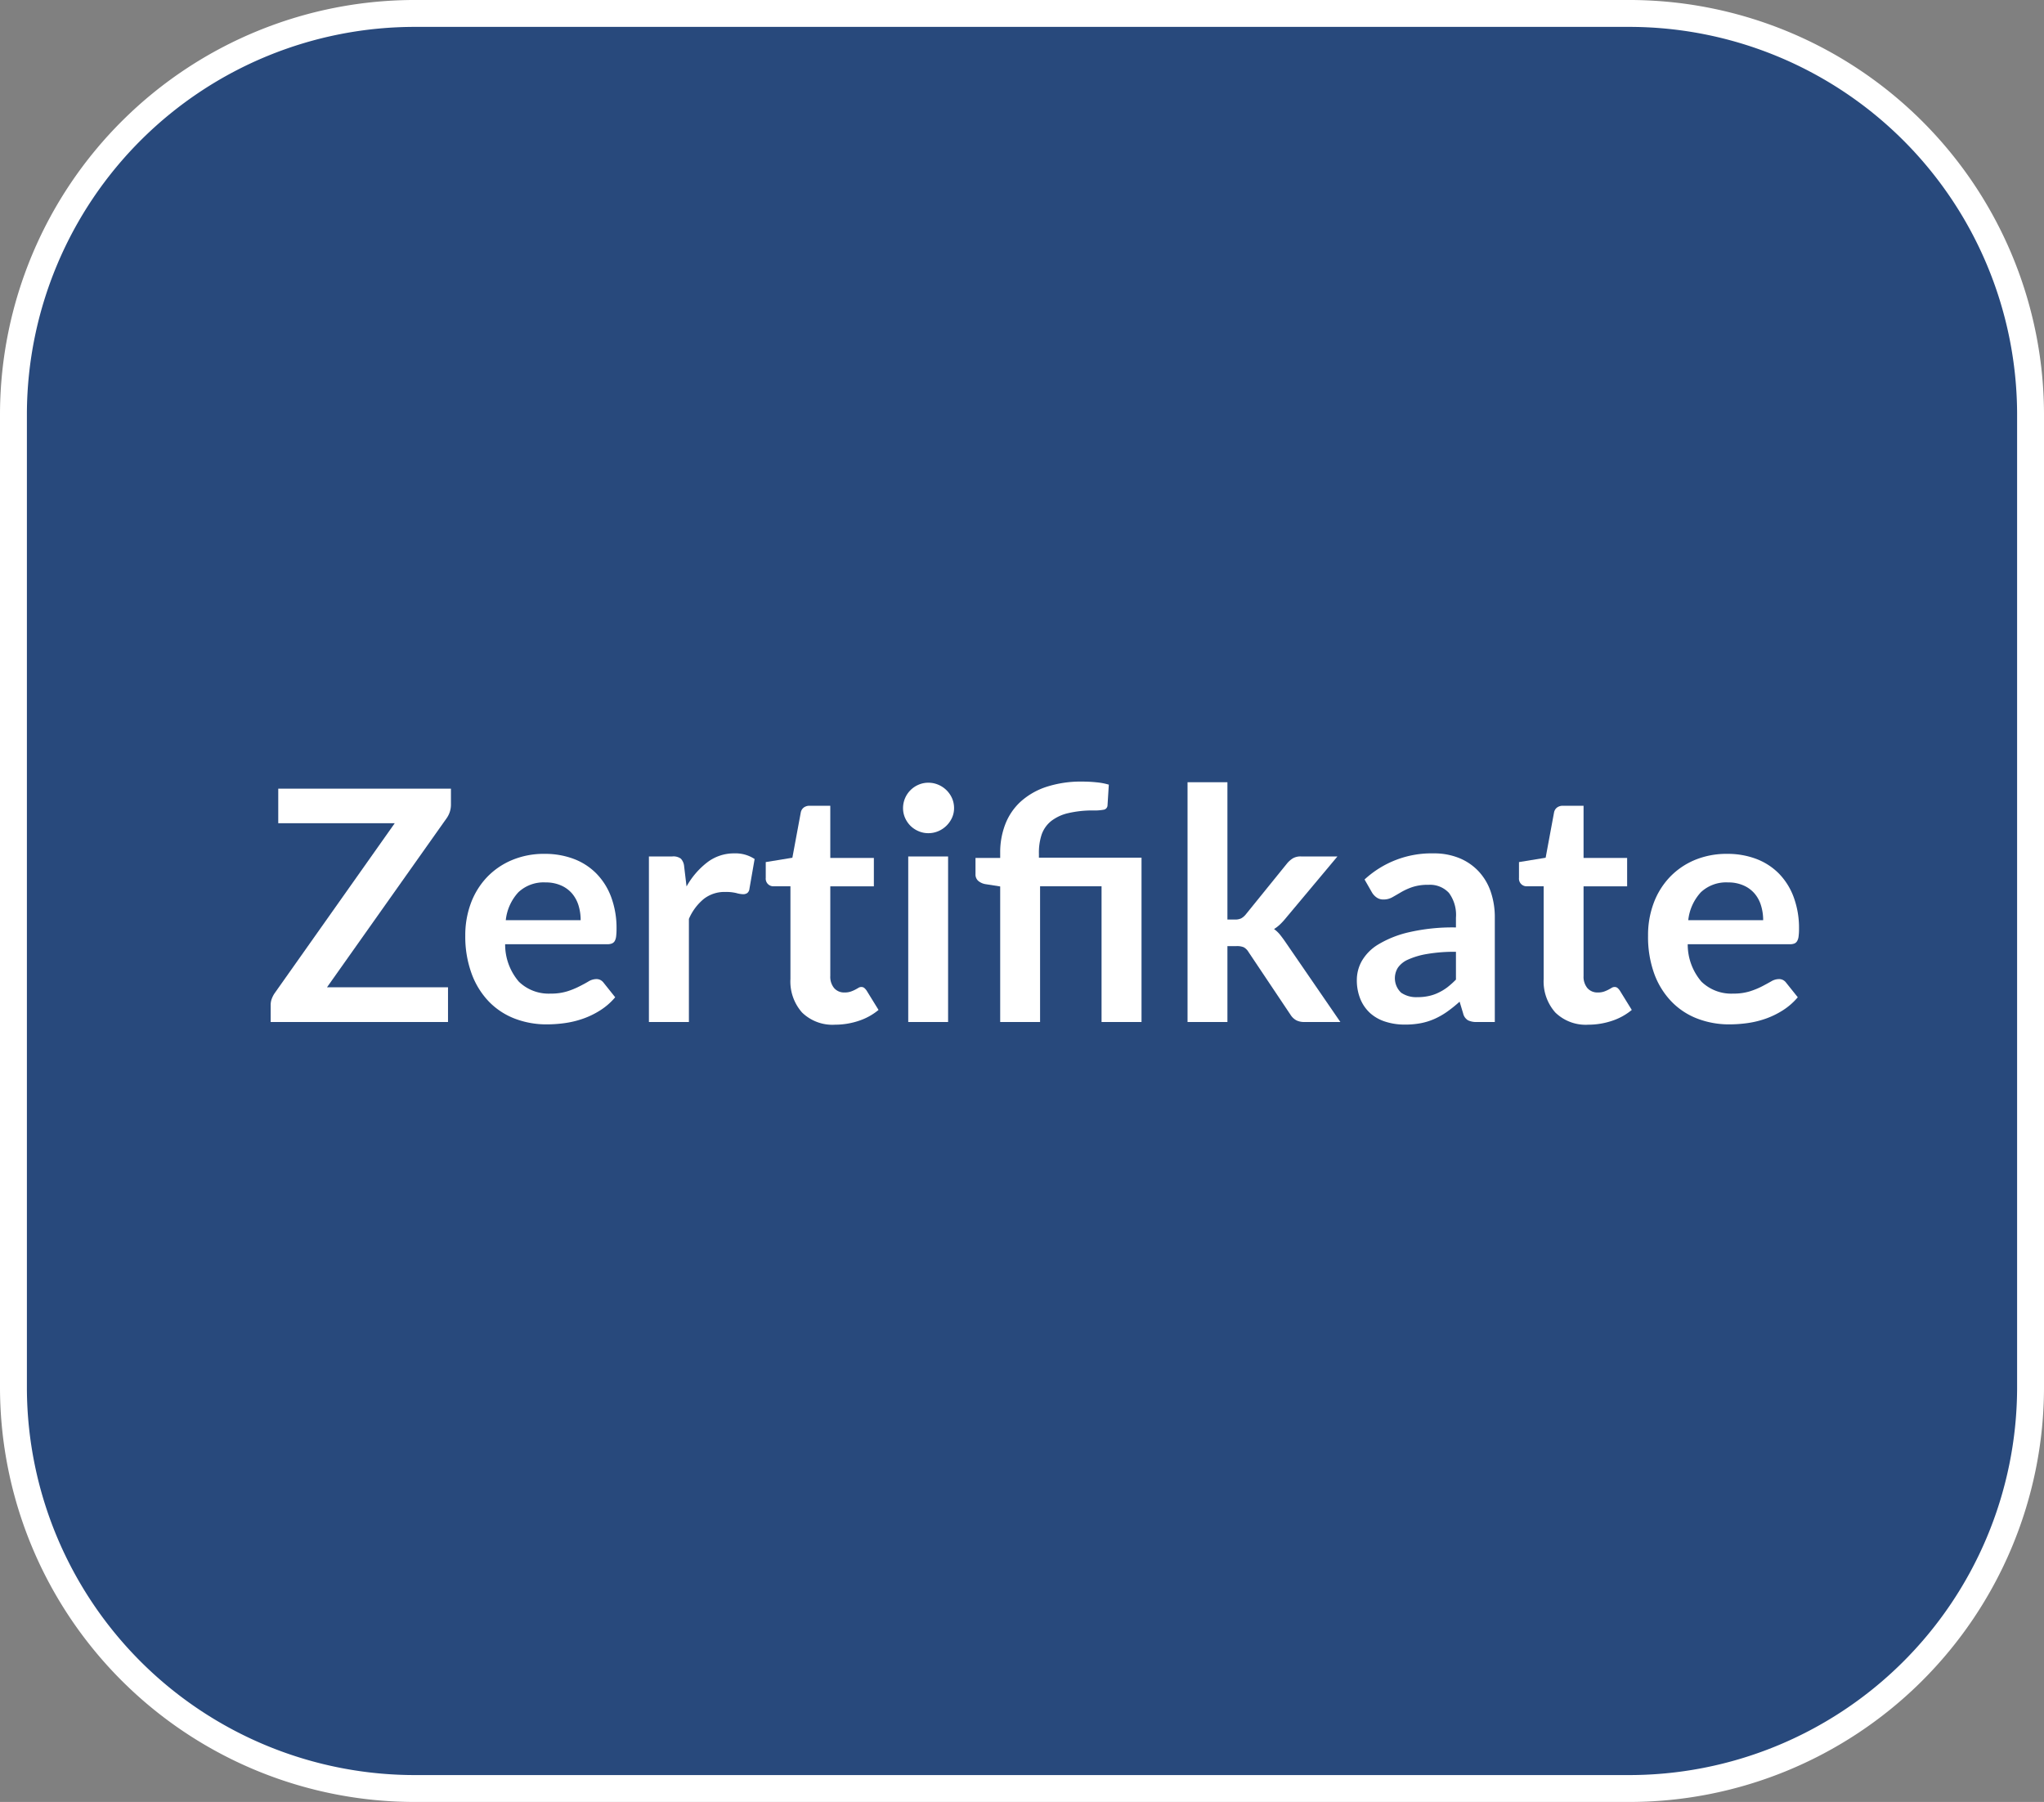 <svg xmlns="http://www.w3.org/2000/svg" viewBox="0 0 76 67">
  <rect x="0" y="0" width="76" height="67" fill="#808080" stroke="none"/>
  <title>C5_zertifikate</title>
  <g id="Ebene_2" data-name="Ebene 2">
    <g id="Ebene_1-2" data-name="Ebene 1">
      <g>
        <path id="Rechteck_57" data-name="Rechteck 57" d="M15.5.5h45a14.926,14.926,0,0,1,15,14.85v36.3a14.926,14.926,0,0,1-15,14.85h-45A14.926,14.926,0,0,1,.5,51.65V15.35A14.926,14.926,0,0,1,15.5.5Z" fill="#28497c" stroke="#fff" stroke-miterlimit="10"/>
        <g>
          <path d="M16.767,29.324v.594a.872.872,0,0,1-.157.5L12.158,36.71h4.5V38H10.064v-.636a.647.647,0,0,1,.042-.231.969.969,0,0,1,.108-.207l4.464-6.318H10.346V29.324Z" fill="#fff"/>
          <path d="M20.258,31.748a3.011,3.011,0,0,1,1.071.186,2.337,2.337,0,0,1,.843.543,2.481,2.481,0,0,1,.552.876,3.308,3.308,0,0,1,.2,1.185,2.144,2.144,0,0,1-.015.279.465.465,0,0,1-.053.174.225.225,0,0,1-.106.09.448.448,0,0,1-.168.027h-3.8a2.12,2.12,0,0,0,.51,1.392,1.59,1.59,0,0,0,1.176.444,2.037,2.037,0,0,0,.621-.084,2.912,2.912,0,0,0,.456-.186q.2-.1.342-.186a.574.574,0,0,1,.285-.084.318.318,0,0,1,.156.036.358.358,0,0,1,.115.1l.431.54a2.424,2.424,0,0,1-.552.483,3.1,3.1,0,0,1-.639.312,3.493,3.493,0,0,1-.678.165,4.844,4.844,0,0,1-.669.048,3.288,3.288,0,0,1-1.194-.213,2.673,2.673,0,0,1-.96-.63,2.956,2.956,0,0,1-.642-1.032A3.994,3.994,0,0,1,17.3,34.79a3.408,3.408,0,0,1,.2-1.185,2.849,2.849,0,0,1,.585-.966,2.748,2.748,0,0,1,.931-.651A3.055,3.055,0,0,1,20.258,31.748Zm.03,1.062a1.37,1.37,0,0,0-1.014.366,1.805,1.805,0,0,0-.468,1.038H21.59a1.847,1.847,0,0,0-.078-.543,1.261,1.261,0,0,0-.24-.447,1.136,1.136,0,0,0-.408-.3A1.39,1.39,0,0,0,20.288,32.81Z" fill="#fff"/>
          <path d="M24.128,38V31.844H25a.463.463,0,0,1,.317.084.477.477,0,0,1,.121.288l.089.744a2.941,2.941,0,0,1,.775-.9,1.629,1.629,0,0,1,1-.33,1.287,1.287,0,0,1,.756.21l-.193,1.11a.225.225,0,0,1-.078.153.261.261,0,0,1-.161.045,1.01,1.01,0,0,1-.246-.042,1.646,1.646,0,0,0-.414-.042,1.255,1.255,0,0,0-.792.255,1.965,1.965,0,0,0-.559.747V38Z" fill="#fff"/>
          <path d="M31.052,38.1a1.619,1.619,0,0,1-1.23-.453,1.739,1.739,0,0,1-.432-1.251V32.954h-.624a.284.284,0,0,1-.294-.312v-.588l.99-.162.312-1.68a.3.3,0,0,1,.111-.186.352.352,0,0,1,.219-.066h.768V31.9h1.62v1.056h-1.62V36.29a.654.654,0,0,0,.144.45.488.488,0,0,0,.384.162.7.7,0,0,0,.231-.033,1.271,1.271,0,0,0,.162-.069q.069-.036.123-.069a.206.206,0,0,1,.108-.033.17.17,0,0,1,.108.033.5.5,0,0,1,.09.1l.444.72a2.244,2.244,0,0,1-.744.408A2.769,2.769,0,0,1,31.052,38.1Z" fill="#fff"/>
          <path d="M35.474,30.05a.86.86,0,0,1-.078.36.992.992,0,0,1-.208.294.973.973,0,0,1-.3.2.93.93,0,0,1-.372.075.9.9,0,0,1-.364-.075.957.957,0,0,1-.3-.2.975.975,0,0,1-.2-.294.889.889,0,0,1-.075-.36.947.947,0,0,1,.075-.372.948.948,0,0,1,.5-.5.9.9,0,0,1,.364-.075.93.93,0,0,1,.372.075.97.97,0,0,1,.51.5A.915.915,0,0,1,35.474,30.05Zm-.222,1.794V38H33.77V31.844Z" fill="#fff"/>
          <path d="M37.189,38V32.96l-.534-.084a.56.56,0,0,1-.278-.12.315.315,0,0,1-.106-.252V31.9h.918v-.2a2.889,2.889,0,0,1,.187-1.047,2.228,2.228,0,0,1,.563-.837,2.671,2.671,0,0,1,.955-.555,4.133,4.133,0,0,1,1.362-.2,5.037,5.037,0,0,1,.515.027,2.353,2.353,0,0,1,.457.087l-.048.768a.17.17,0,0,1-.151.165,1.809,1.809,0,0,1-.341.027,3.95,3.95,0,0,0-.975.1,1.623,1.623,0,0,0-.637.3,1.113,1.113,0,0,0-.347.5,2.126,2.126,0,0,0-.1.705v.15h3.815V38H40.958V32.954H38.672V38Z" fill="#fff"/>
          <path d="M45.638,29.084V34.19h.275a.526.526,0,0,0,.234-.042.6.6,0,0,0,.18-.156l1.53-1.89a.913.913,0,0,1,.216-.189.574.574,0,0,1,.3-.069h1.356L47.815,34.13a2.478,2.478,0,0,1-.21.231,1.368,1.368,0,0,1-.234.183,1.139,1.139,0,0,1,.223.21c.063.08.128.166.191.258L49.838,38H48.5a.656.656,0,0,1-.294-.06.584.584,0,0,1-.216-.2L46.424,35.4a.479.479,0,0,0-.181-.18.658.658,0,0,0-.269-.042h-.336V38H44.155V29.084Z" fill="#fff"/>
          <path d="M55.58,38h-.666a.715.715,0,0,1-.33-.063.4.4,0,0,1-.181-.255l-.132-.438a5.076,5.076,0,0,1-.458.369,2.787,2.787,0,0,1-.465.267,2.372,2.372,0,0,1-.51.162,3.079,3.079,0,0,1-.6.054,2.327,2.327,0,0,1-.719-.106,1.542,1.542,0,0,1-.568-.315,1.456,1.456,0,0,1-.368-.524,1.847,1.847,0,0,1-.133-.728,1.442,1.442,0,0,1,.184-.69,1.739,1.739,0,0,1,.608-.614,3.889,3.889,0,0,1,1.135-.454,7.212,7.212,0,0,1,1.758-.181v-.363a1.375,1.375,0,0,0-.261-.922.958.958,0,0,0-.76-.3,1.834,1.834,0,0,0-.6.084,2.393,2.393,0,0,0-.417.189c-.118.07-.228.133-.327.189a.665.665,0,0,1-.331.084.428.428,0,0,1-.257-.078.6.6,0,0,1-.174-.192l-.271-.474A3.663,3.663,0,0,1,53.3,31.73a2.482,2.482,0,0,1,.963.177,2.043,2.043,0,0,1,.716.492,2.108,2.108,0,0,1,.448.753,2.919,2.919,0,0,1,.153.96ZM52.7,37.076a1.9,1.9,0,0,0,.42-.042,1.525,1.525,0,0,0,.363-.124,1.875,1.875,0,0,0,.331-.2,3.149,3.149,0,0,0,.321-.287V35.39a5.948,5.948,0,0,0-1.083.082,2.861,2.861,0,0,0-.7.208.894.894,0,0,0-.375.3.739.739,0,0,0,.12.93A.991.991,0,0,0,52.7,37.076Z" fill="#fff"/>
          <path d="M59.06,38.1a1.618,1.618,0,0,1-1.23-.453,1.739,1.739,0,0,1-.433-1.251V32.954h-.624a.284.284,0,0,1-.294-.312v-.588l.991-.162.312-1.68a.3.3,0,0,1,.111-.186.35.35,0,0,1,.219-.066h.768V31.9H60.5v1.056H58.88V36.29a.659.659,0,0,0,.143.45.492.492,0,0,0,.385.162.7.7,0,0,0,.231-.033A1.271,1.271,0,0,0,59.8,36.8q.069-.036.123-.069a.206.206,0,0,1,.108-.033.17.17,0,0,1,.108.033.471.471,0,0,1,.089.1l.445.72a2.244,2.244,0,0,1-.744.408A2.778,2.778,0,0,1,59.06,38.1Z" fill="#fff"/>
          <path d="M64.226,31.748a3.015,3.015,0,0,1,1.071.186,2.362,2.362,0,0,1,.843.543,2.479,2.479,0,0,1,.551.876,3.308,3.308,0,0,1,.2,1.185,1.961,1.961,0,0,1-.016.279.43.43,0,0,1-.054.174.216.216,0,0,1-.1.09.455.455,0,0,1-.168.027h-3.8a2.12,2.12,0,0,0,.51,1.392,1.592,1.592,0,0,0,1.177.444,2.046,2.046,0,0,0,.621-.084,2.952,2.952,0,0,0,.456-.186c.13-.068.243-.13.342-.186a.568.568,0,0,1,.285-.084.32.32,0,0,1,.155.036.345.345,0,0,1,.114.1l.432.54a2.445,2.445,0,0,1-.552.483,3.113,3.113,0,0,1-.638.312,3.51,3.51,0,0,1-.678.165,4.866,4.866,0,0,1-.669.048,3.285,3.285,0,0,1-1.194-.213,2.656,2.656,0,0,1-.96-.63,2.943,2.943,0,0,1-.643-1.032,4.017,4.017,0,0,1-.233-1.425,3.385,3.385,0,0,1,.2-1.185,2.834,2.834,0,0,1,.585-.966,2.75,2.75,0,0,1,.929-.651A3.072,3.072,0,0,1,64.226,31.748Zm.03,1.062a1.371,1.371,0,0,0-1.015.366,1.812,1.812,0,0,0-.468,1.038h2.785a1.847,1.847,0,0,0-.079-.543,1.23,1.23,0,0,0-.24-.447,1.127,1.127,0,0,0-.408-.3A1.385,1.385,0,0,0,64.256,32.81Z" fill="#fff"/>
        </g>
      </g>
    </g>
  </g>
</svg>
